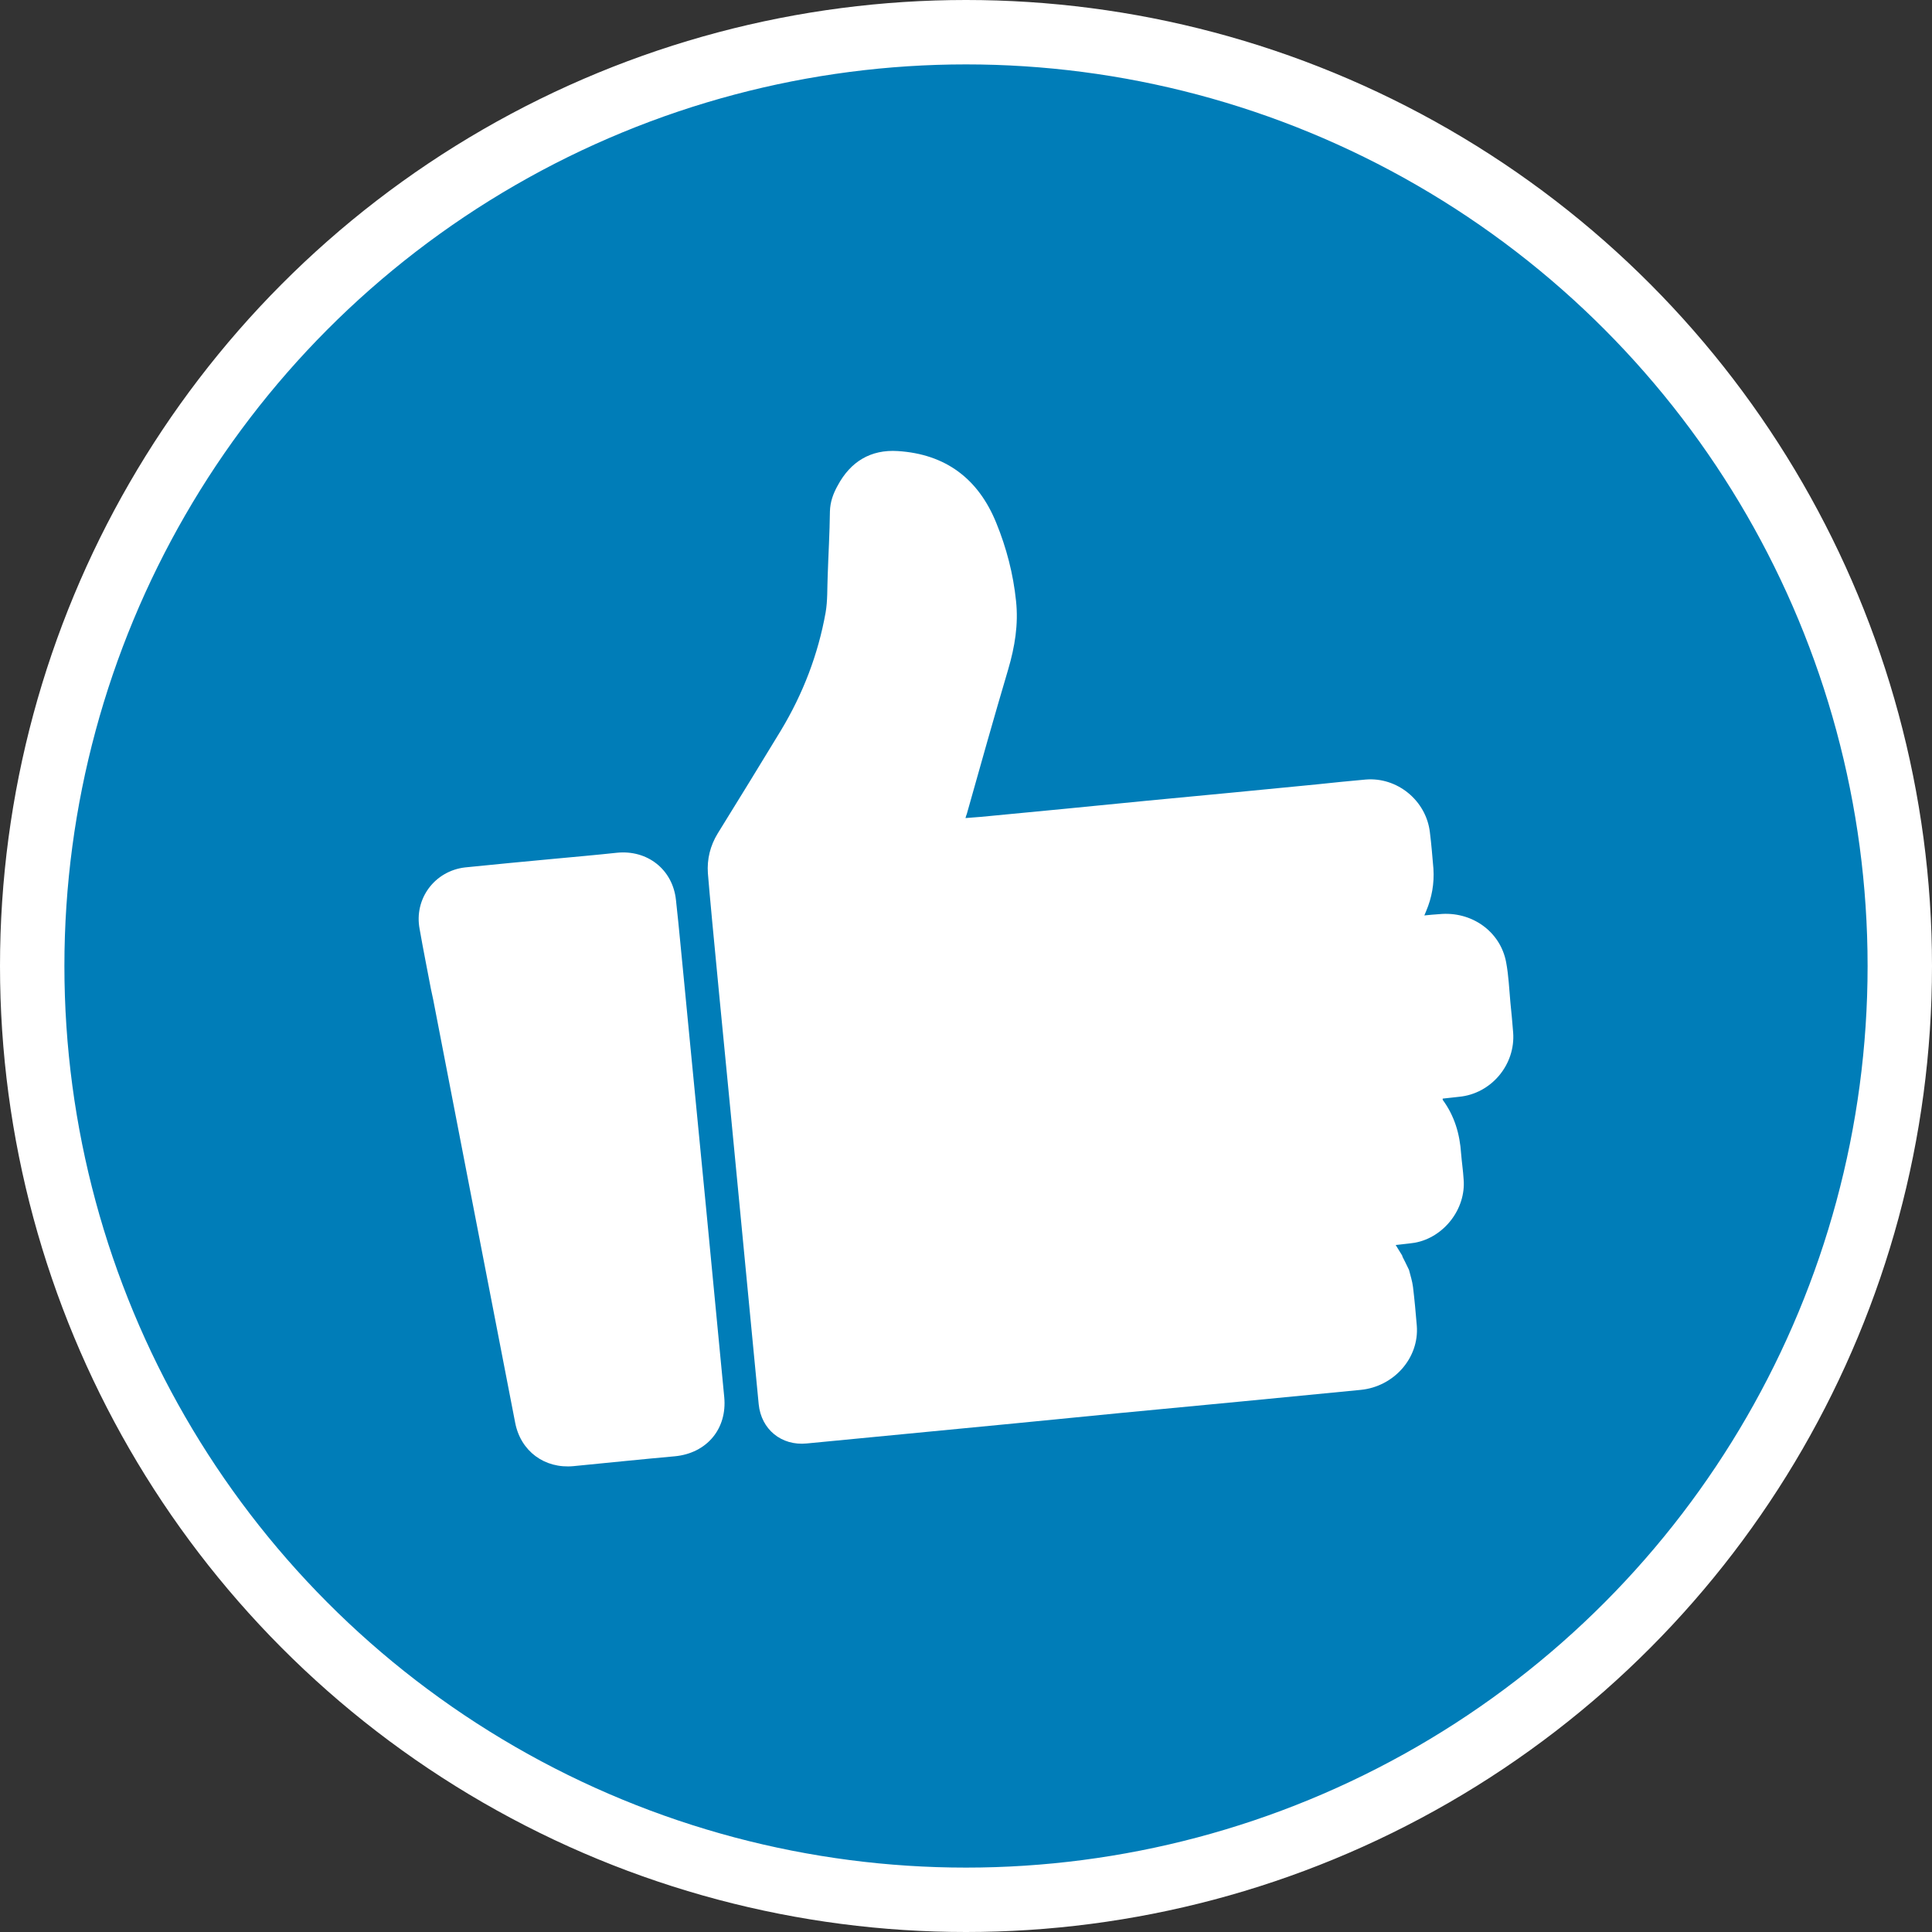 <?xml version="1.0" encoding="UTF-8" standalone="no"?>
<!-- Created with Inkscape (http://www.inkscape.org/) -->

<svg
   xmlns:dc="http://purl.org/dc/elements/1.1/"
   xmlns:cc="http://creativecommons.org/ns#"
   xmlns:rdf="http://www.w3.org/1999/02/22-rdf-syntax-ns#"
   xmlns:svg="http://www.w3.org/2000/svg"
   xmlns="http://www.w3.org/2000/svg"
   xmlns:xlink="http://www.w3.org/1999/xlink"
   xmlns:sodipodi="http://sodipodi.sourceforge.net/DTD/sodipodi-0.dtd"
   xmlns:inkscape="http://www.inkscape.org/namespaces/inkscape"
   width="30px"
   height="30px"
   version="1.1"
   id="svg8"
   inkscape:version="0.92.4 5da689c313, 2019-01-14"
   sodipodi:docname="container.svg">
  <rect width="100%" height="100%" fill="#333333" stroke="none"/>
  <defs
     id="defs2" />
  <sodipodi:namedview
     id="base"
     pagecolor="#ffffff"
     bordercolor="#666666"
     borderopacity="1.0"
     inkscape:pageopacity="0.0"
     inkscape:pageshadow="2"
     inkscape:zoom="13.049334"
     inkscape:cx="18.679046"
     inkscape:cy="12.165829"
     inkscape:document-units="px"
     inkscape:current-layer="layer1"
     showgrid="false"
     inkscape:snap-page="false"
     units="px"
     inkscape:window-width="1884"
     inkscape:window-height="1061"
     inkscape:window-x="0"
     inkscape:window-y="0"
     inkscape:window-maximized="1"
     fit-margin-top="0"
     fit-margin-left="0"
     fit-margin-right="0"
     fit-margin-bottom="0" />
    <circle
       style="color:#000000;clip-rule:nonzero;display:inline;overflow:visible;visibility:visible;opacity:1;isolation:auto;mix-blend-mode:normal;color-interpolation:sRGB;color-interpolation-filters:linearRGB;solid-color:#000000;solid-opacity:1;vector-effect:none;fill:#007db8;fill-opacity:1;fill-rule:evenodd;stroke:#ffffff;stroke-width:1;stroke-linecap:butt;stroke-linejoin:miter;stroke-miterlimit:4;stroke-dasharray:none;stroke-dashoffset:0;stroke-opacity:1;marker:none;color-rendering:auto;image-rendering:auto;shape-rendering:auto;text-rendering:auto;enable-background:accumulate"
       id="path815"
       cx="15"
       cy="15"
       r="14.5" />
<g transform="translate(6.5,7.0)"><path fill-rule="nonzero" fill="#FFFFFF" fill-opacity="1" d="M 16.996 9.031 C 16.984 8.875 16.969 8.719 16.953 8.562 C 16.934 8.355 16.926 8.148 16.887 7.941 C 16.797 7.461 16.348 7.145 15.848 7.195 C 15.773 7.199 15.699 7.207 15.617 7.215 C 15.629 7.188 15.637 7.168 15.645 7.148 C 15.734 6.938 15.773 6.719 15.758 6.488 C 15.742 6.301 15.727 6.113 15.703 5.922 C 15.645 5.43 15.195 5.062 14.703 5.105 C 14.449 5.129 14.195 5.152 13.945 5.18 C 13.062 5.266 12.184 5.352 11.305 5.434 C 10.449 5.52 9.59 5.602 8.734 5.684 C 8.656 5.691 8.578 5.695 8.492 5.703 C 8.5 5.676 8.504 5.656 8.512 5.641 C 8.723 4.891 8.934 4.141 9.156 3.391 C 9.258 3.043 9.316 2.695 9.277 2.332 C 9.234 1.914 9.129 1.508 8.969 1.117 C 8.691 0.434 8.184 0.051 7.441 0.004 C 7.02 -0.023 6.707 0.168 6.508 0.539 C 6.438 0.664 6.391 0.793 6.387 0.941 C 6.383 1.277 6.363 1.613 6.352 1.949 C 6.344 2.137 6.352 2.328 6.32 2.512 C 6.203 3.164 5.969 3.773 5.625 4.344 C 5.301 4.879 4.973 5.41 4.645 5.941 C 4.527 6.133 4.477 6.344 4.492 6.559 C 4.539 7.156 4.789 9.684 4.844 10.258 C 4.988 11.773 5.137 13.289 5.281 14.805 C 5.32 15.195 5.633 15.453 6.027 15.414 C 6.551 15.363 7.074 15.312 7.602 15.262 C 8.699 15.156 9.801 15.051 10.898 14.941 C 12.145 14.824 13.387 14.703 14.629 14.582 C 15.145 14.531 15.539 14.086 15.5 13.586 C 15.484 13.387 15.465 13.184 15.441 12.984 C 15.43 12.895 15.402 12.809 15.379 12.719 C 15.273 12.496 15.281 12.531 15.273 12.496 C 15.238 12.441 15.207 12.391 15.172 12.332 C 15.273 12.32 15.371 12.312 15.469 12.297 C 15.922 12.215 16.266 11.77 16.227 11.312 C 16.219 11.18 16.199 11.047 16.188 10.914 C 16.168 10.609 16.086 10.328 15.902 10.078 C 15.902 10.074 15.902 10.066 15.902 10.059 C 15.988 10.051 16.074 10.039 16.156 10.031 C 16.656 9.984 17.035 9.531 16.996 9.031 Z M 16.996 9.031 "/>
<path fill-rule="nonzero" fill="#FFFFFF" fill-opacity="1" d="M 4.746 14.695 C 4.652 13.707 4.555 12.715 4.461 11.727 C 4.367 10.762 4.273 9.801 4.18 8.836 C 4.168 8.711 4.133 8.359 4.133 8.348 C 4.086 7.887 4.047 7.43 3.996 6.973 C 3.945 6.5 3.551 6.191 3.074 6.242 C 2.75 6.277 2.426 6.305 2.098 6.336 C 1.641 6.379 1.18 6.422 0.723 6.469 C 0.25 6.523 -0.074 6.957 0.016 7.426 C 0.07 7.738 0.133 8.047 0.191 8.355 C 0.195 8.379 0.223 8.504 0.227 8.523 C 0.402 9.43 0.578 10.34 0.754 11.246 C 1.004 12.527 1.25 13.812 1.5 15.094 C 1.586 15.535 1.957 15.809 2.406 15.766 C 2.93 15.715 3.457 15.66 3.98 15.613 C 4.473 15.566 4.793 15.188 4.746 14.695 Z M 4.746 14.695 "/>
</g>
</svg>
